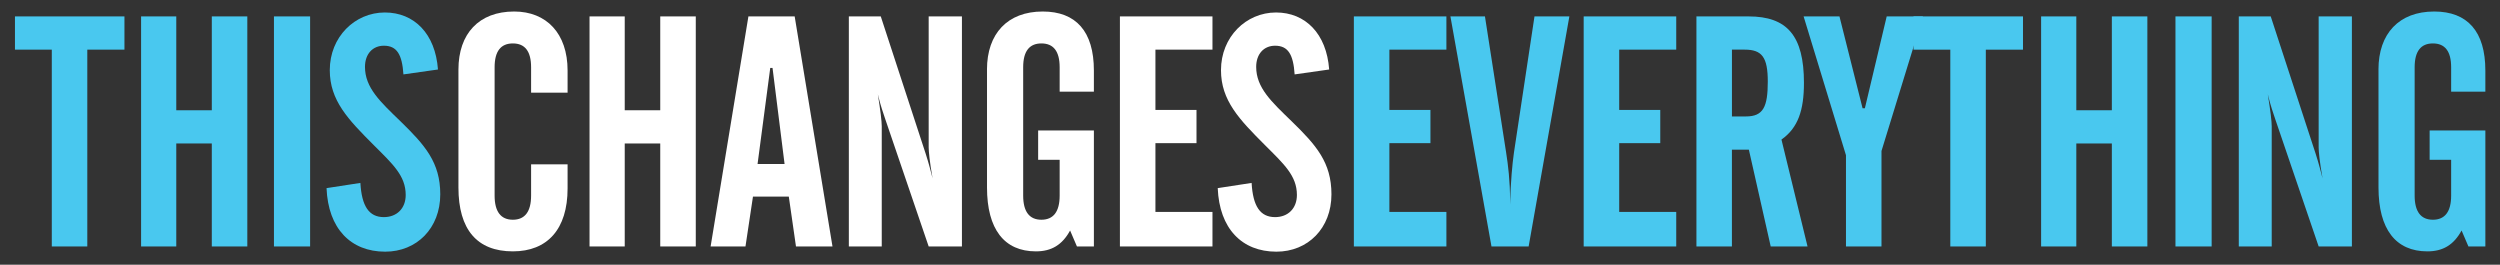 <?xml version="1.0" encoding="utf-8"?>
<!-- Generator: Adobe Illustrator 15.0.0, SVG Export Plug-In  -->
<!DOCTYPE svg PUBLIC "-//W3C//DTD SVG 1.1//EN" "http://www.w3.org/Graphics/SVG/1.1/DTD/svg11.dtd">
<svg version="1.1"
	 xmlns="http://www.w3.org/2000/svg" xmlns:xlink="http://www.w3.org/1999/xlink" xmlns:a="http://ns.adobe.com/AdobeSVGViewerExtensions/3.0/"
	 x="0px" y="0px" width="255px" height="27px" viewBox="-1.526 -1.174 255 27"
	 overflow="visible" enable-background="new -1.526 -1.174 255 27" xml:space="preserve">
<rect x="-1.526" y="-1.174" width="255" height="27" fill="#333333" stroke="none"/>
<defs>
</defs>
<path fill="#49C8EF" d="M0,0.5h11.168v3.389H7.379v20.076H3.757V3.889H0V0.5z"/>
<path fill="#49C8EF" d="M16.454,0.5v9.572h3.624V0.5H23.7v23.465h-3.622V13.461h-3.624v10.504h-3.589V0.5H16.454z"/>
<path fill="#49C8EF" d="M26.417,0.5h3.688v23.465h-3.688V0.5z"/>
<path fill="#49C8EF" d="M35.234,17.484c0.134,2.359,0.866,3.488,2.394,3.488c1.33,0,2.228-0.896,2.228-2.26
	c0-1.961-1.329-3.156-3.258-5.084c-2.626-2.627-4.486-4.555-4.486-7.646c0-3.391,2.559-5.883,5.617-5.883
	c2.992,0,5.152,2.16,5.418,5.816l-3.523,0.5c-0.134-2.029-0.665-2.926-1.995-2.926c-1.129,0-1.927,0.83-1.927,2.16
	c0,2.129,1.562,3.557,3.623,5.551c2.492,2.428,4.056,4.188,4.056,7.445c0,3.457-2.394,5.852-5.617,5.852
	c-3.523,0-5.817-2.361-5.983-6.482L35.234,17.484z"/>
<path fill="#FFFFFF" d="M45.235,5.916C45.235,2.26,47.328,0,50.918,0c3.291,0,5.45,2.229,5.45,6.016v2.262h-3.722V5.684
	c0-1.629-0.631-2.428-1.86-2.428c-1.231,0-1.862,0.799-1.862,2.428v13.096c0,1.629,0.631,2.459,1.862,2.459
	c1.229,0,1.86-0.83,1.86-2.459V15.59h3.722v2.459c0,4.156-2.06,6.416-5.582,6.416c-3.657,0-5.551-2.229-5.551-6.516V5.916z"/>
<path fill="#FFFFFF" d="M62.196,0.5v9.572h3.623V0.5h3.624v23.465h-3.624V13.461h-3.623v10.504h-3.59V0.5H62.196z"/>
<path fill="#FFFFFF" d="M74.812,0.5h4.719l3.857,23.465h-3.724l-0.731-5.084h-3.656l-0.764,5.084h-3.556L74.812,0.5z M78.501,15.557
	l-1.229-9.805h-0.232l-1.295,9.805H78.501z"/>
<path fill="#FFFFFF" d="M85.056,0.5h3.257l4.587,14.025c0.067,0.199,0.333,1.031,0.698,2.492c-0.299-1.662-0.399-2.758-0.399-3.156
	V0.5h3.392v23.465h-3.392l-4.42-12.963c-0.2-0.598-0.499-1.43-0.765-2.559c0.266,1.66,0.398,2.758,0.398,3.258v12.264h-3.356V0.5z"
	/>
<path fill="#FFFFFF" d="M99.146,5.916c0-3.656,2.095-5.916,5.685-5.916c3.39,0,5.219,2.027,5.219,6.016v2.16h-3.491V5.684
	c0-1.629-0.632-2.428-1.861-2.428s-1.86,0.799-1.86,2.428v13.096c0,1.629,0.631,2.459,1.86,2.459s1.861-0.83,1.861-2.459v-3.656
	h-2.194v-2.992h5.686v11.834h-1.729l-0.698-1.629c-0.796,1.463-1.894,2.129-3.489,2.129c-3.224,0-4.986-2.26-4.986-6.516V5.916z"/>
<path fill="#FFFFFF" d="M112.705,0.5h9.441v3.389h-5.818v6.15h4.189v3.389h-4.189v7.014h5.818v3.523h-9.441V0.5z"/>
<path fill="#FFFFFF" d="M126.138,17.484c0.133,2.359,0.863,3.488,2.394,3.488c1.329,0,2.227-0.896,2.227-2.26
	c0-1.961-1.33-3.156-3.258-5.084c-2.626-2.627-4.486-4.555-4.486-7.646c0-3.391,2.559-5.883,5.615-5.883
	c2.992,0,5.154,2.16,5.419,5.816l-3.522,0.5c-0.134-2.029-0.665-2.926-1.994-2.926c-1.132,0-1.928,0.83-1.928,2.16
	c0,2.129,1.562,3.557,3.621,5.551c2.494,2.428,4.056,4.188,4.056,7.445c0,3.457-2.394,5.852-5.617,5.852
	c-3.523,0-5.816-2.361-5.982-6.482L126.138,17.484z"/>
<path fill="#49C8EF" d="M136.568,0.5h9.439v3.389h-5.816v6.15h4.188v3.389h-4.188v7.014h5.816v3.523h-9.439V0.5z"/>
<path fill="#49C8EF" d="M149.939,0.5l2.162,13.893c0.198,1.264,0.399,2.859,0.399,4.885c0,0.135,0,0.301,0,0.434
	c0.065-2.395,0.231-4.154,0.397-5.318L154.992,0.5h3.558l-4.155,23.465h-3.79L146.417,0.5H149.939z"/>
<path fill="#49C8EF" d="M160.009,0.5h9.441v3.389h-5.817v6.15h4.188v3.389h-4.188v7.014h5.817v3.523h-9.441V0.5z"/>
<path fill="#49C8EF" d="M175.131,23.965h-3.621V0.5h5.316c3.923,0,5.651,1.959,5.651,6.779c0,2.793-0.598,4.586-2.294,5.783
	l2.66,10.902h-3.757l-2.228-9.873h-1.729V23.965z M175.131,10.703h1.431c1.762,0,2.226-0.963,2.226-3.557
	c0-2.494-0.598-3.258-2.358-3.258h-1.298V10.703z"/>
<path fill="#49C8EF" d="M186.099,0.5l2.358,9.371h0.234l2.227-9.371h3.69l-4.222,13.727v9.738h-3.623v-9.307L182.442,0.5H186.099z"
	/>
<path fill="#49C8EF" d="M193.65,0.5h11.169v3.389h-3.791v20.076h-3.622V3.889h-3.756V0.5z"/>
<path fill="#49C8EF" d="M210.258,0.5v9.572h3.624V0.5h3.623v23.465h-3.623V13.461h-3.624v10.504h-3.59V0.5H210.258z"/>
<path fill="#49C8EF" d="M220.372,0.5h3.69v23.465h-3.69V0.5z"/>
<path fill="#49C8EF" d="M226.831,0.5h3.258l4.587,14.025c0.067,0.199,0.333,1.031,0.699,2.492c-0.3-1.662-0.398-2.758-0.398-3.156
	V0.5h3.39v23.465h-3.39l-4.421-12.963c-0.198-0.598-0.498-1.43-0.766-2.559c0.268,1.66,0.399,2.758,0.399,3.258v12.264h-3.358V0.5z"
	/>
<path fill="#49C8EF" d="M241.077,5.916c0-3.656,2.094-5.916,5.685-5.916c3.391,0,5.218,2.027,5.218,6.016v2.16h-3.489V5.684
	c0-1.629-0.631-2.428-1.862-2.428c-1.229,0-1.861,0.799-1.861,2.428v13.096c0,1.629,0.632,2.459,1.861,2.459
	c1.231,0,1.862-0.83,1.862-2.459v-3.656h-2.195v-2.992h5.685v11.834h-1.729l-0.697-1.629c-0.797,1.463-1.895,2.129-3.49,2.129
	c-3.224,0-4.985-2.26-4.985-6.516V5.916z"/>
</svg>
